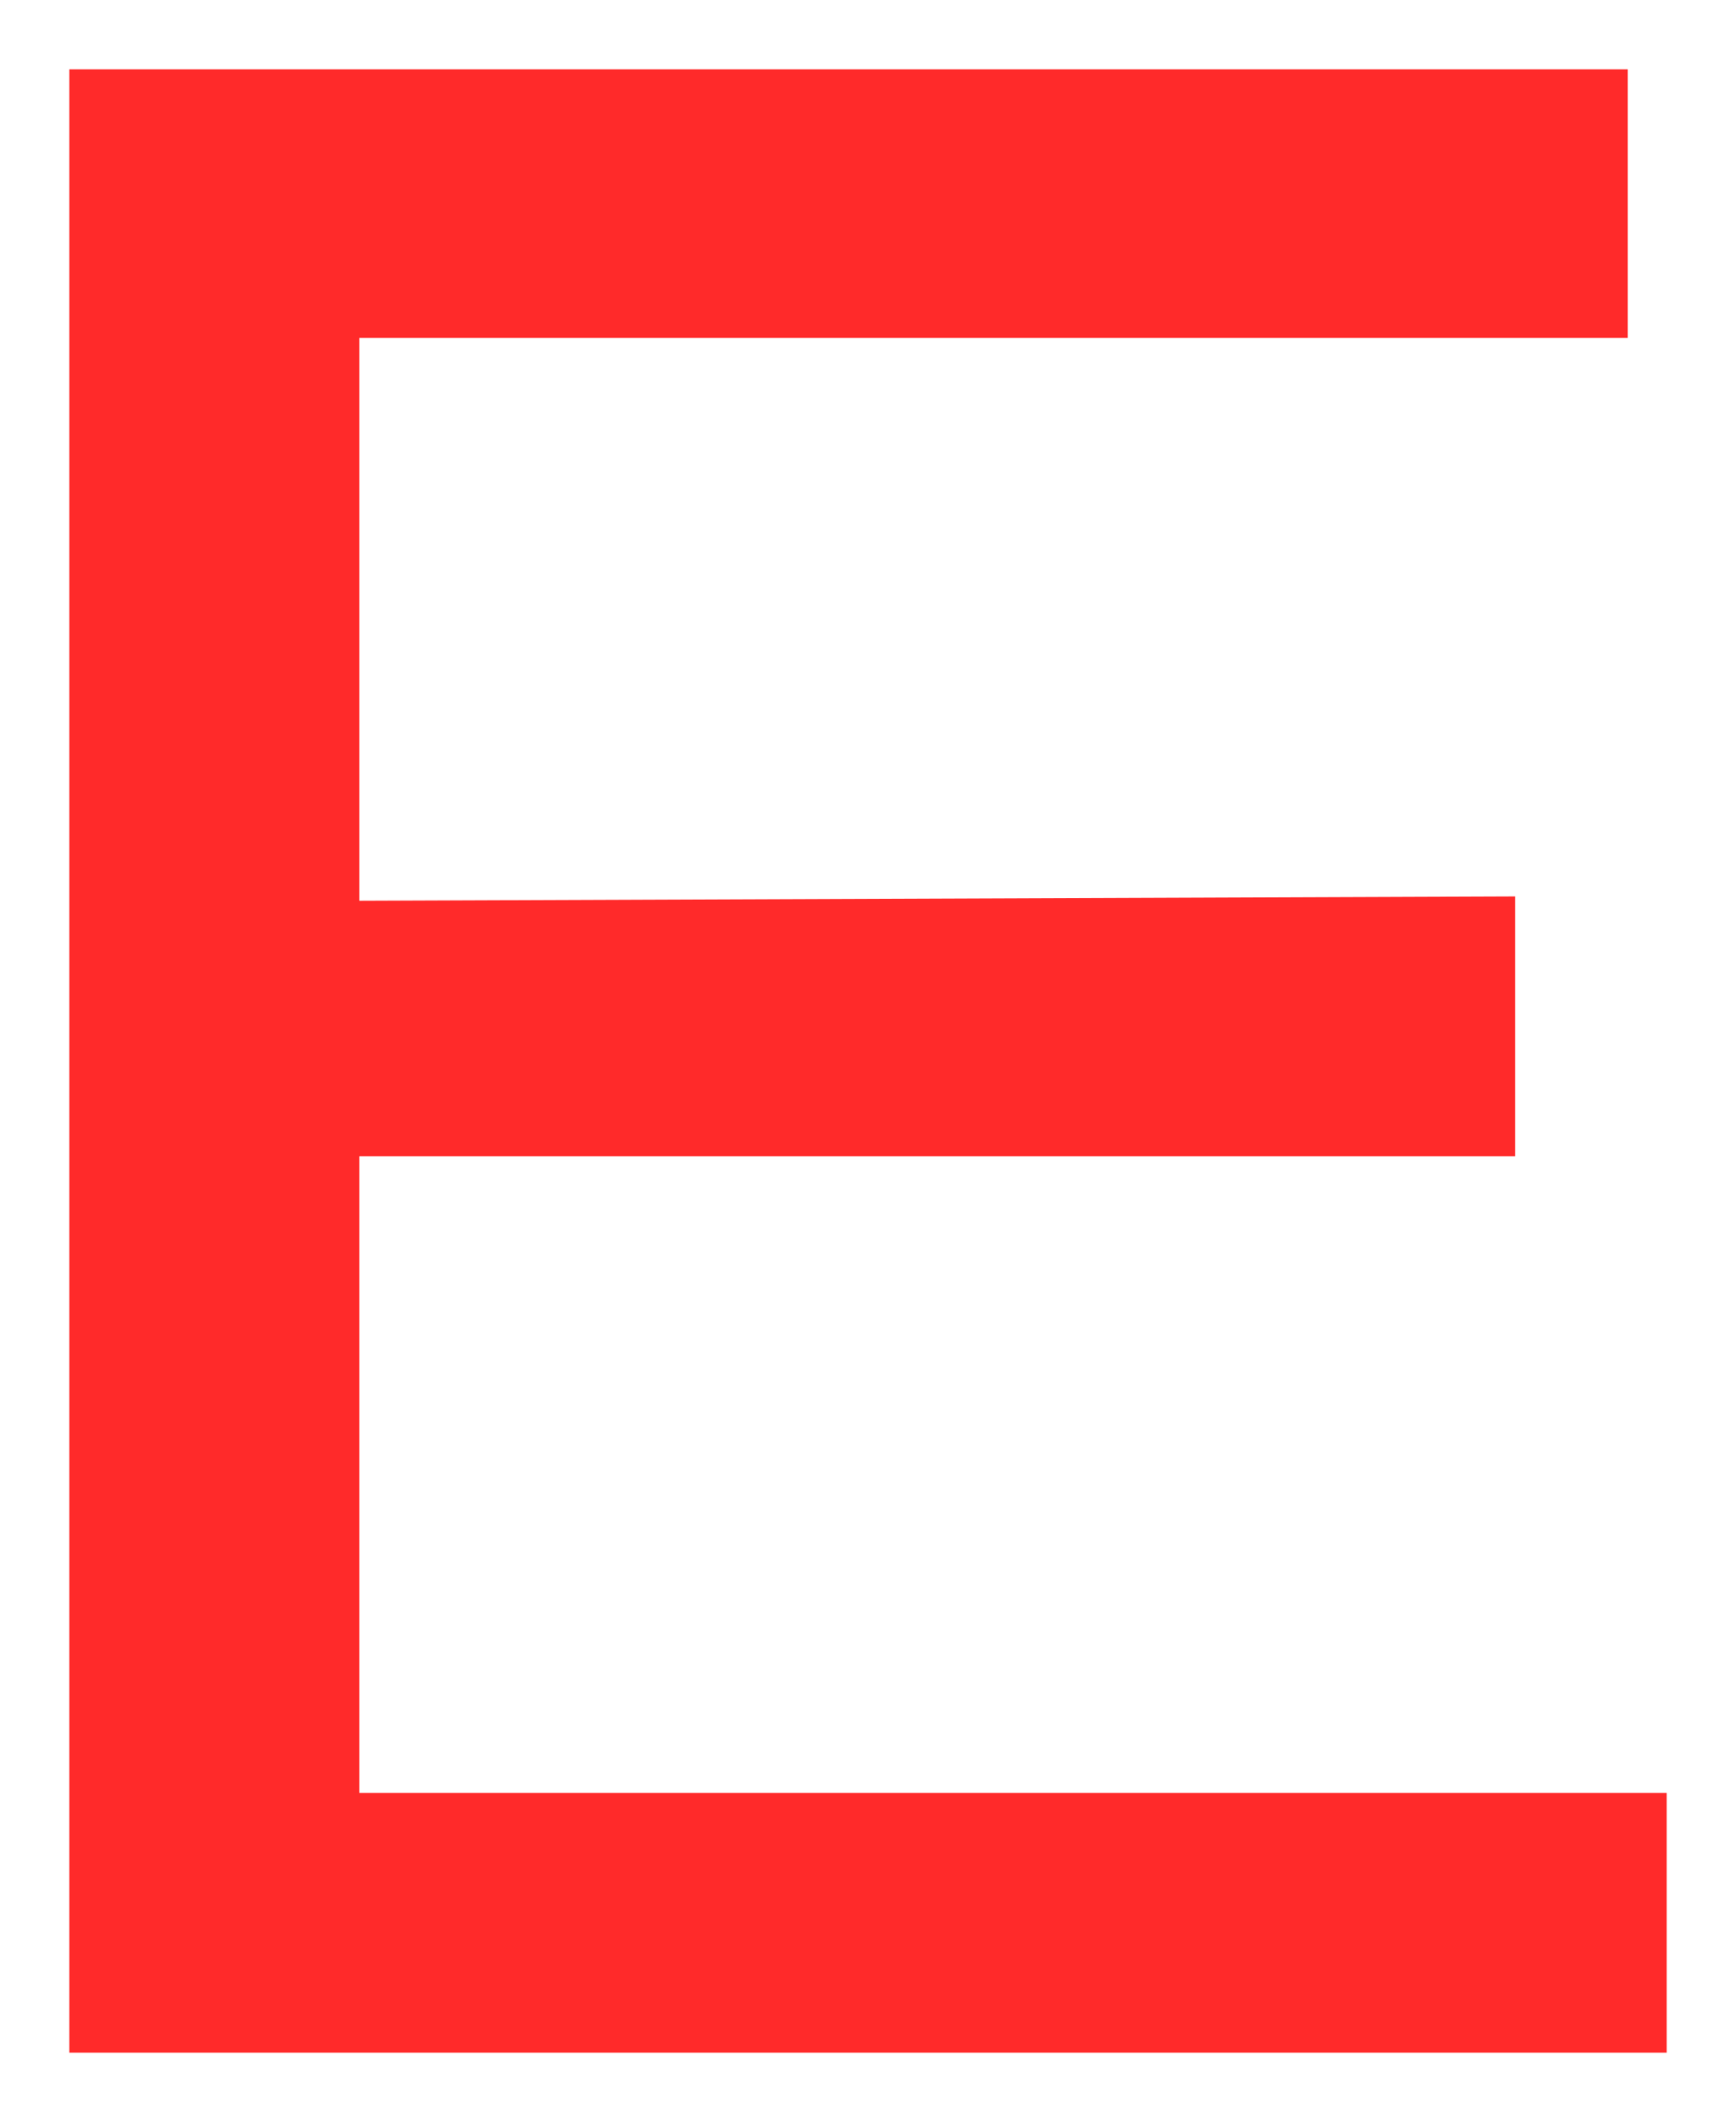 <svg version="1.1" width="12.531" height="15.313" viewBox="-0.431 0.25 12.531 15.313" xmlns="http://www.w3.org/2000/svg" xmlns:xlink="http://www.w3.org/1999/xlink">
  <!-- Exported by Scratch - http://scratch.mit.edu/ -->
  <path id="path6061" fill="#ff2a2a" stroke="none" d="M 0.069 0.75 L 0.069 15.063 L 11.6 15.063 L 11.6 13.188 L 2.163 13.188 L 2.163 8.594 L 10.506 8.594 L 10.506 6.719 L 2.163 6.75 L 2.163 2.688 L 11.319 2.688 L 11.319 0.75 L 0.069 0.75 Z " stroke-width="1"/>
</svg>